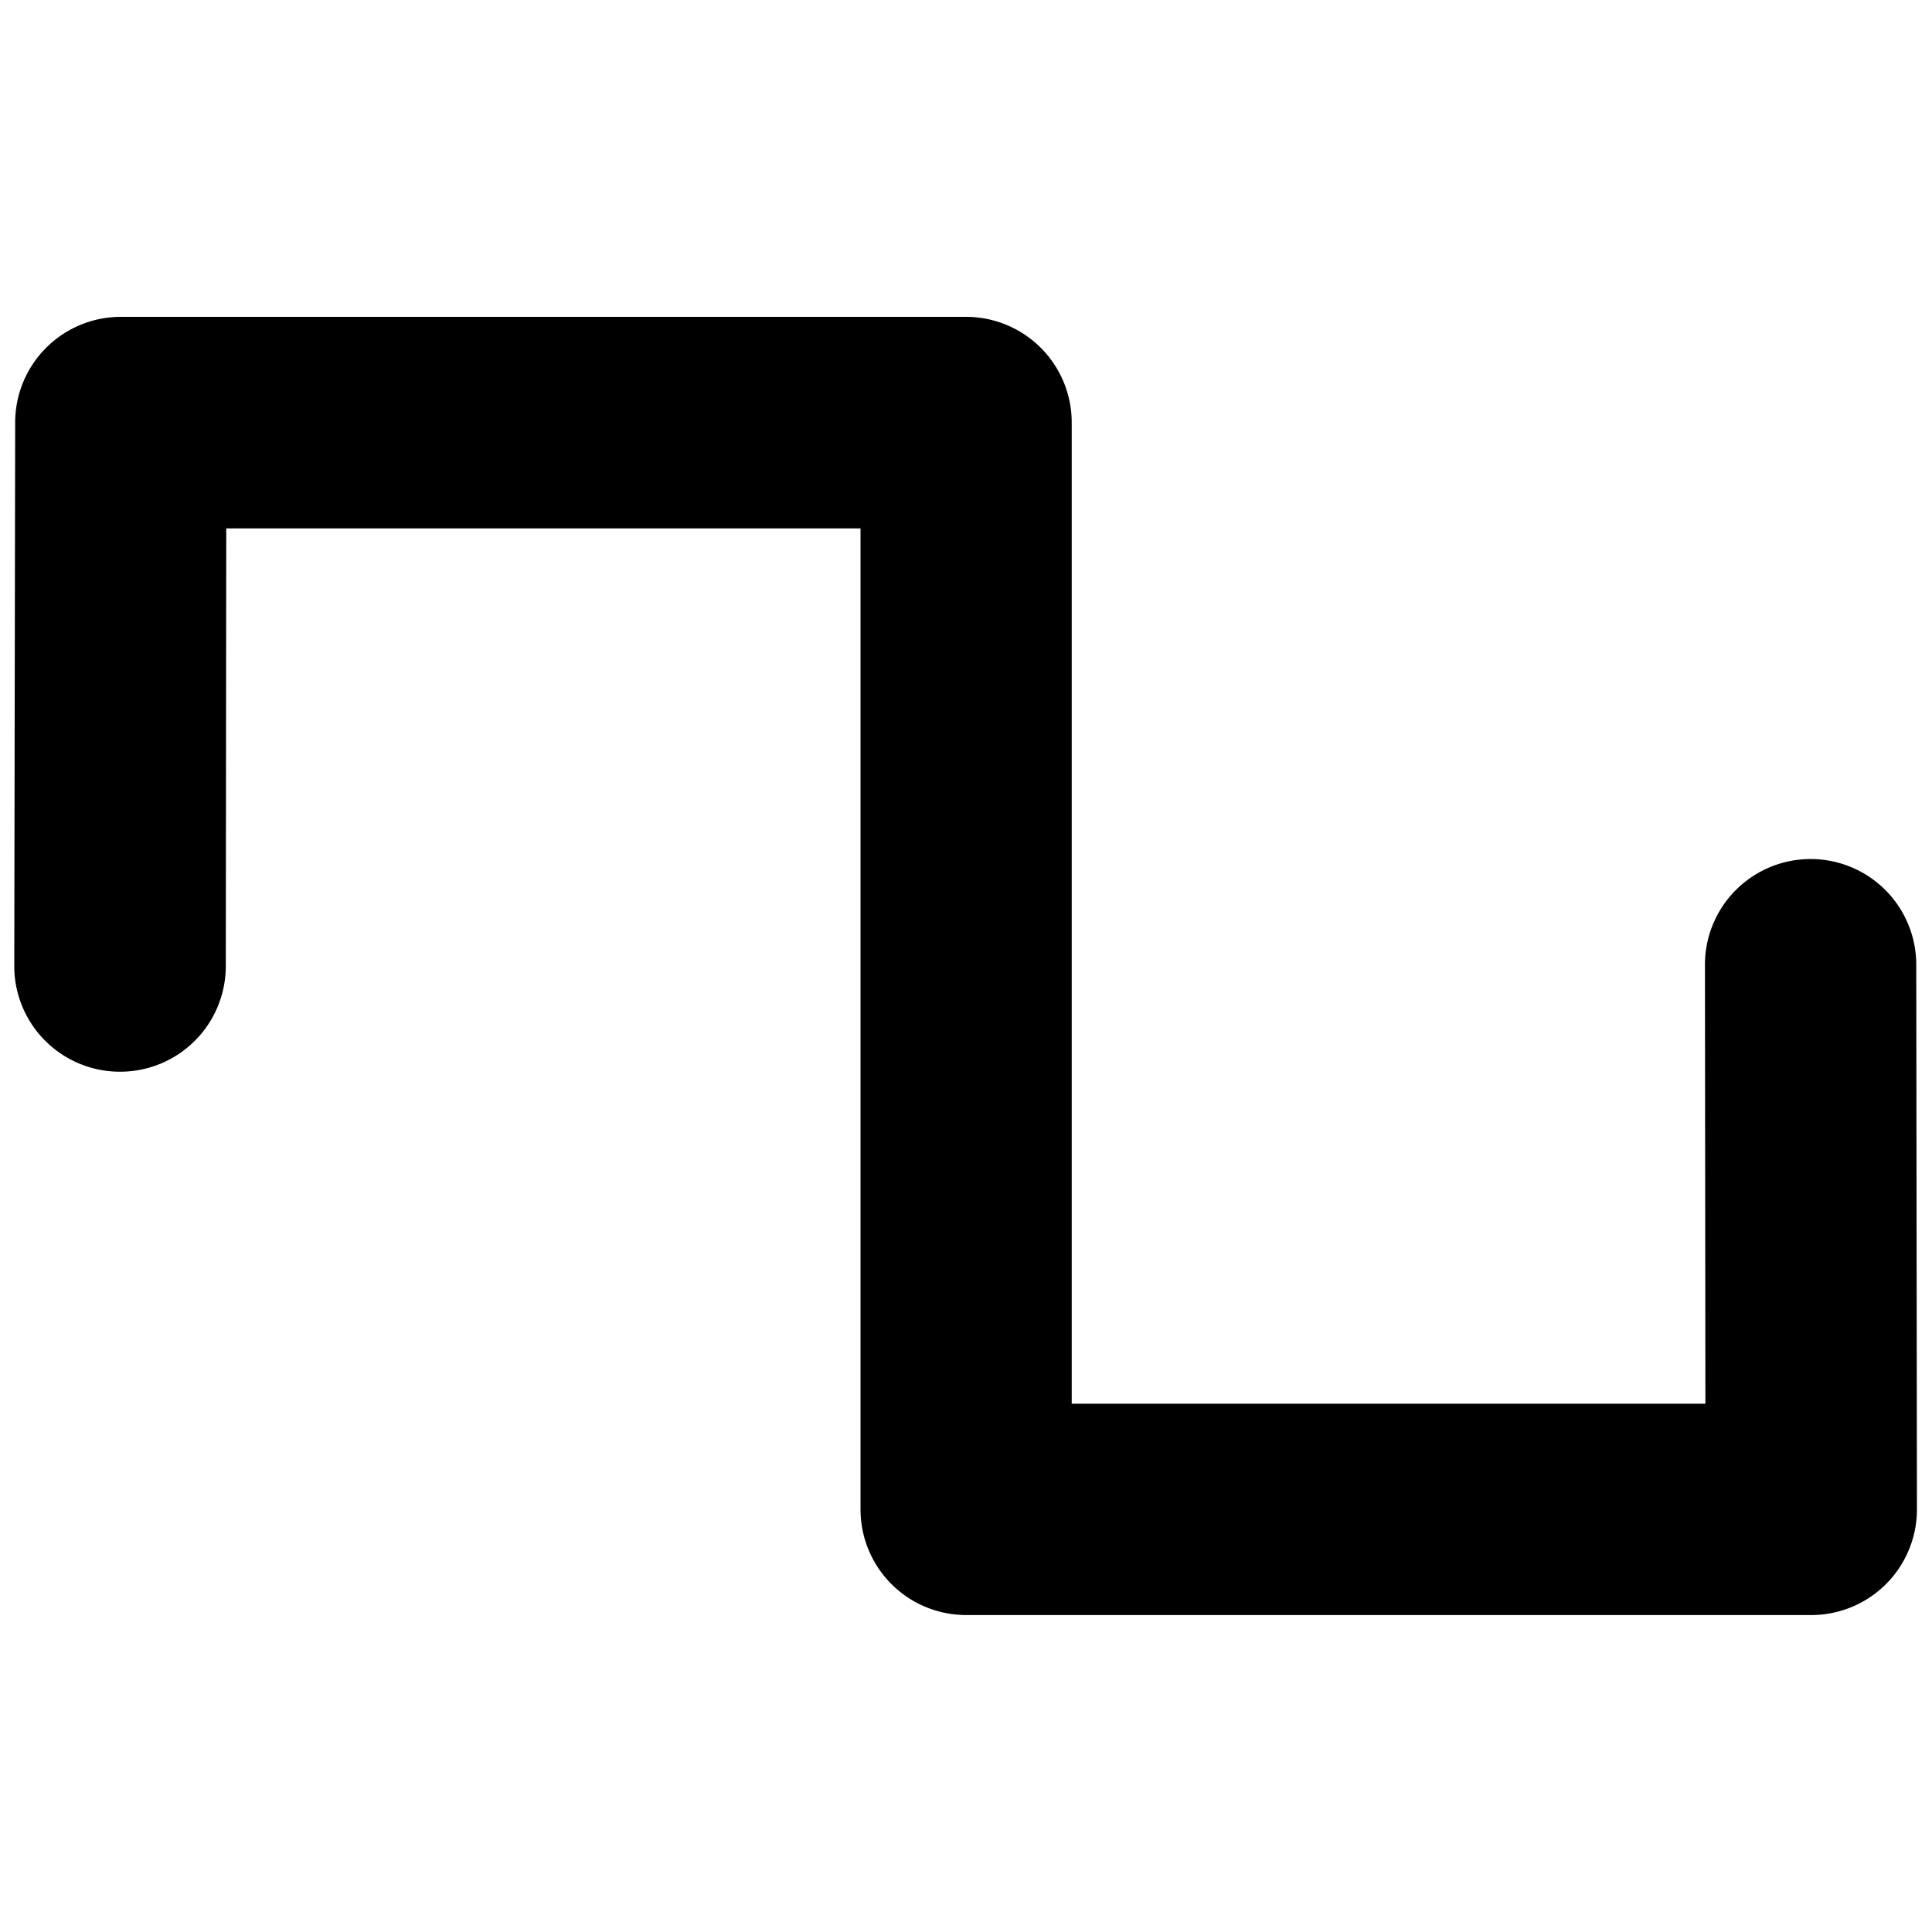 <?xml version="1.0" encoding="UTF-8" standalone="no"?>
<!-- Created with Inkscape (http://www.inkscape.org/) -->

<svg
   width="64"
   height="64"
   viewBox="0 0 16.933 16.933"
   version="1.1"
   id="svg5"
   inkscape:version="1.1.1 (3bf5ae0d25, 2021-09-20)"
   sodipodi:docname="synth-square.svg"
   xmlns:inkscape="http://www.inkscape.org/namespaces/inkscape"
   xmlns:sodipodi="http://sodipodi.sourceforge.net/DTD/sodipodi-0.dtd"
   xmlns="http://www.w3.org/2000/svg"
   xmlns:svg="http://www.w3.org/2000/svg">
  <sodipodi:namedview
     id="namedview7"
     pagecolor="#ffffff"
     bordercolor="#999999"
     borderopacity="1"
     inkscape:pageshadow="0"
     inkscape:pageopacity="0"
     inkscape:pagecheckerboard="0"
     inkscape:document-units="px"
     showgrid="true"
     showguides="true"
     inkscape:zoom="7.7618924"
     inkscape:cx="29.825201"
     inkscape:cy="29.954035"
     inkscape:window-width="1920"
     inkscape:window-height="1017"
     inkscape:window-x="-8"
     inkscape:window-y="-8"
     inkscape:window-maximized="1"
     inkscape:current-layer="g1248"
     units="px">
    <inkscape:grid
       type="xygrid"
       id="grid822"
       empspacing="4" />
  </sodipodi:namedview>
  <defs
     id="defs2" />
  <g
     inkscape:groupmode="layer"
     id="layer2"
     inkscape:label="Original"
     style="display:none">
    <rect
       style="opacity:1;fill:#000000;stroke:none;stroke-width:0.247;stroke-linejoin:round"
       id="rect1662"
       width="16.933"
       height="16.933"
       x="0"
       y="0" />
  </g>
  <g
     inkscape:groupmode="layer"
     id="layer1"
     inkscape:label="Original 1"
     style="display:none">
    <path
       style="display:inline;fill:none;stroke:#000000;stroke-width:1.852;stroke-linecap:round;stroke-linejoin:round;stroke-miterlimit:4;stroke-dasharray:none;stroke-opacity:1"
       d="m 1.052,8.467 0.006,-4.762 H 8.467 v 9.525 h 7.408 l -0.006,-4.773"
       id="path980"
       sodipodi:nodetypes="cccccc" />
  </g>
  <g
     inkscape:groupmode="layer"
     id="g1248"
     inkscape:label="Original 1 copy"
     style="display:inline">
    <path
       style="color:#000000;fill:#000000;stroke-linecap:round;stroke-linejoin:round;-inkscape-stroke:none"
       d="M 1.059,2.777 A 0.926,0.926 0 0 0 0.133,3.703 L 0.125,8.465 A 0.926,0.926 0 0 0 1.051,9.393 0.926,0.926 0 0 0 1.979,8.469 l 0.004,-3.838 h 5.559 v 8.598 a 0.926,0.926 0 0 0 0.926,0.926 H 15.875 a 0.926,0.926 0 0 0 0.926,-0.926 l -0.006,-4.773 A 0.926,0.926 0 0 0 15.867,7.529 0.926,0.926 0 0 0 14.943,8.457 l 0.004,3.846 H 9.393 V 3.705 A 0.926,0.926 0 0 0 8.467,2.777 Z"
       id="path1246" />
  </g>
</svg>
